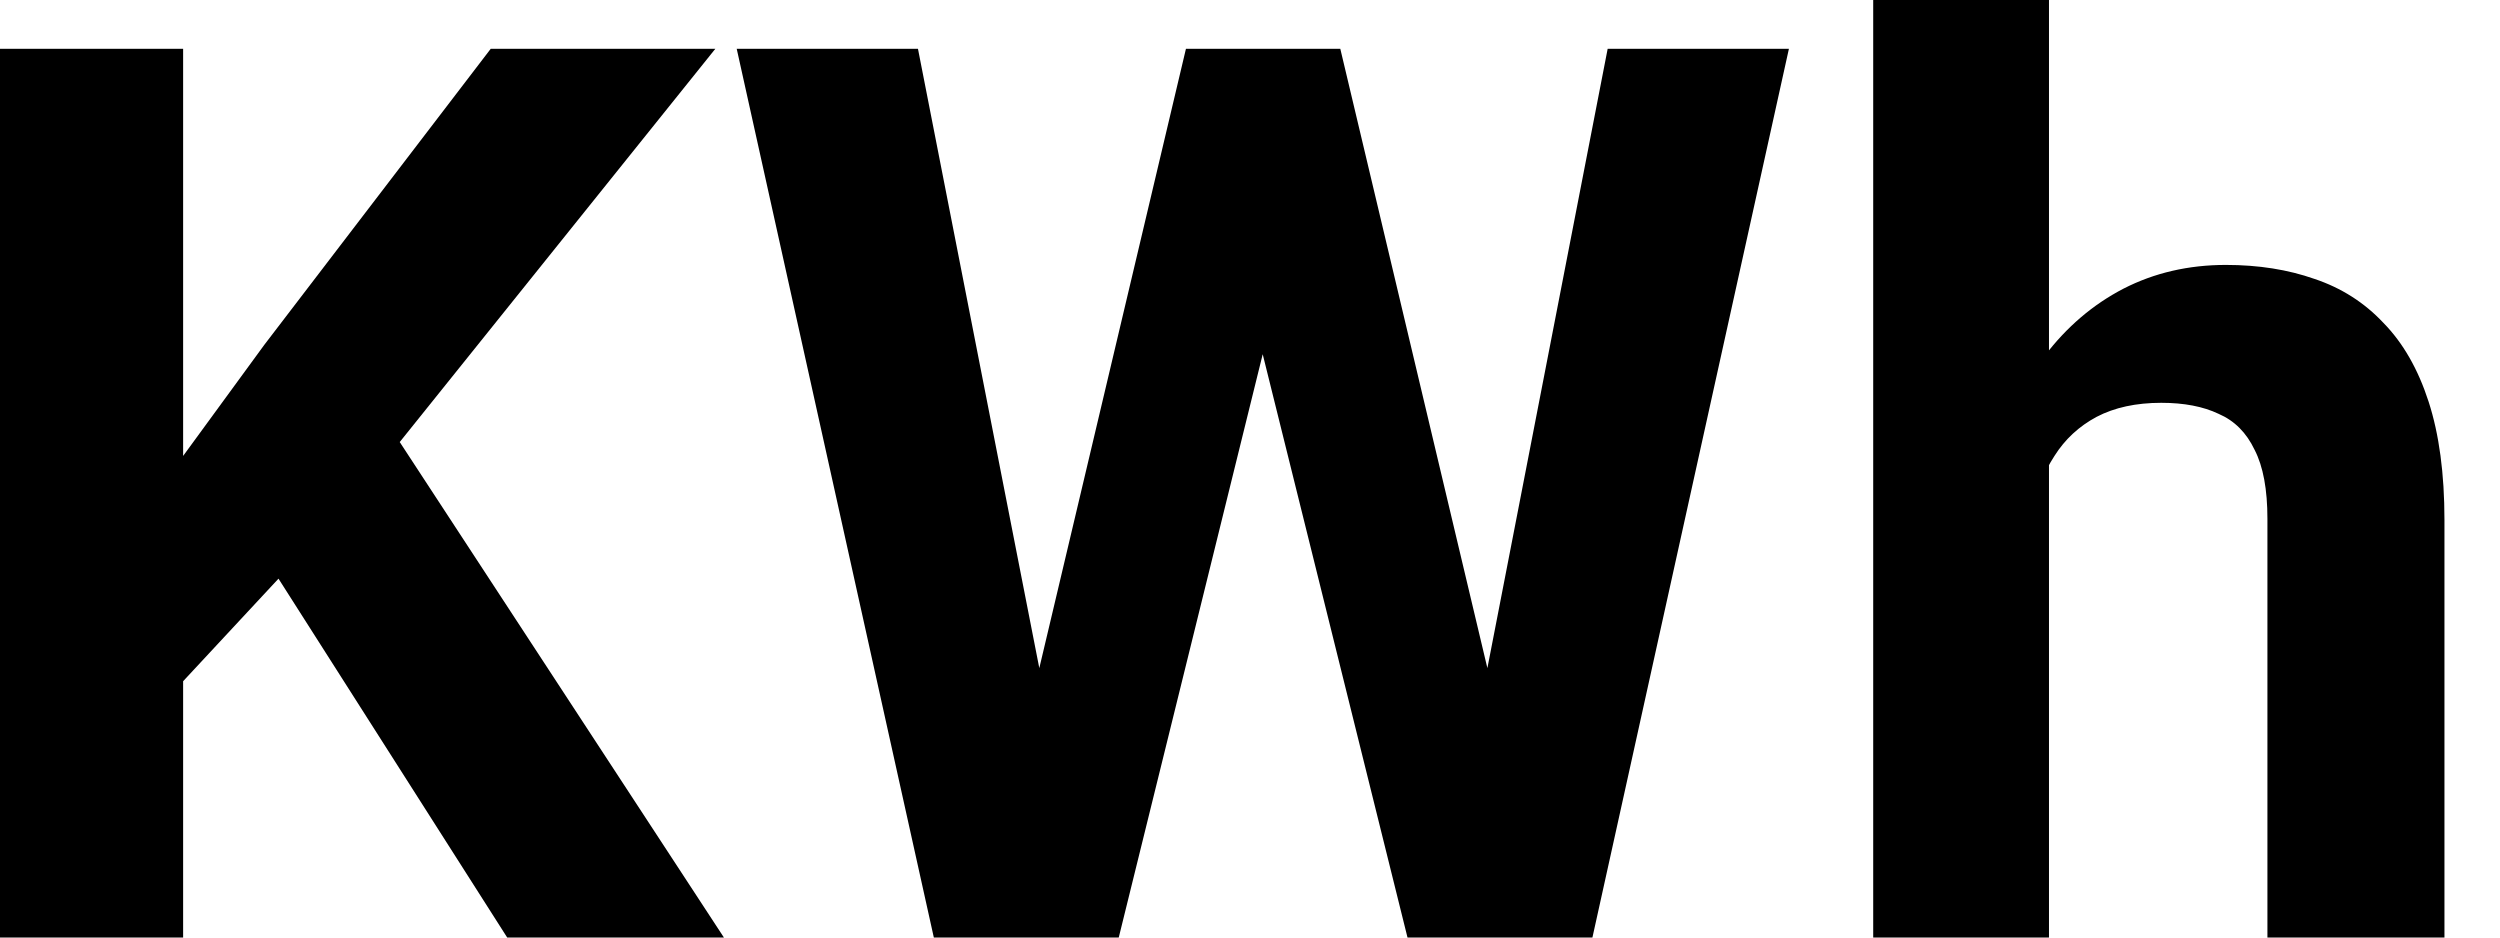 <svg width="32" height="12" viewBox="0 0 32 12" fill="none" xmlns="http://www.w3.org/2000/svg">
<path d="M2.344 0.625V12H0V0.625H2.344ZM9.156 0.625L4.648 6.242L2.047 9.039L1.625 6.82L3.383 4.414L6.281 0.625H9.156ZM6.492 12L3.141 6.742L4.875 5.289L9.266 12H6.492Z" fill="black"/>
<path d="M12.914 10.195L15.18 0.625H16.445L16.734 2.219L14.32 12H12.961L12.914 10.195ZM11.75 0.625L13.625 10.195L13.469 12H11.953L9.43 0.625H11.75ZM18.727 10.156L20.578 0.625H22.898L20.383 12H18.867L18.727 10.156ZM17.156 0.625L19.438 10.234L19.375 12H18.016L15.586 2.211L15.898 0.625H17.156Z" fill="black"/>
<path d="M26.227 0V12H23.977V0H26.227ZM25.906 7.477H25.289C25.294 6.888 25.372 6.346 25.523 5.852C25.674 5.352 25.891 4.919 26.172 4.555C26.453 4.185 26.789 3.898 27.18 3.695C27.576 3.492 28.013 3.391 28.492 3.391C28.909 3.391 29.287 3.451 29.625 3.57C29.969 3.685 30.263 3.872 30.508 4.133C30.758 4.388 30.951 4.724 31.086 5.141C31.221 5.557 31.289 6.062 31.289 6.656V12H29.023V6.641C29.023 6.266 28.969 5.971 28.859 5.758C28.755 5.539 28.602 5.385 28.398 5.297C28.201 5.203 27.956 5.156 27.664 5.156C27.341 5.156 27.065 5.216 26.836 5.336C26.612 5.456 26.432 5.622 26.297 5.836C26.162 6.044 26.062 6.289 26 6.57C25.938 6.852 25.906 7.154 25.906 7.477Z" fill="black"/>
</svg>
